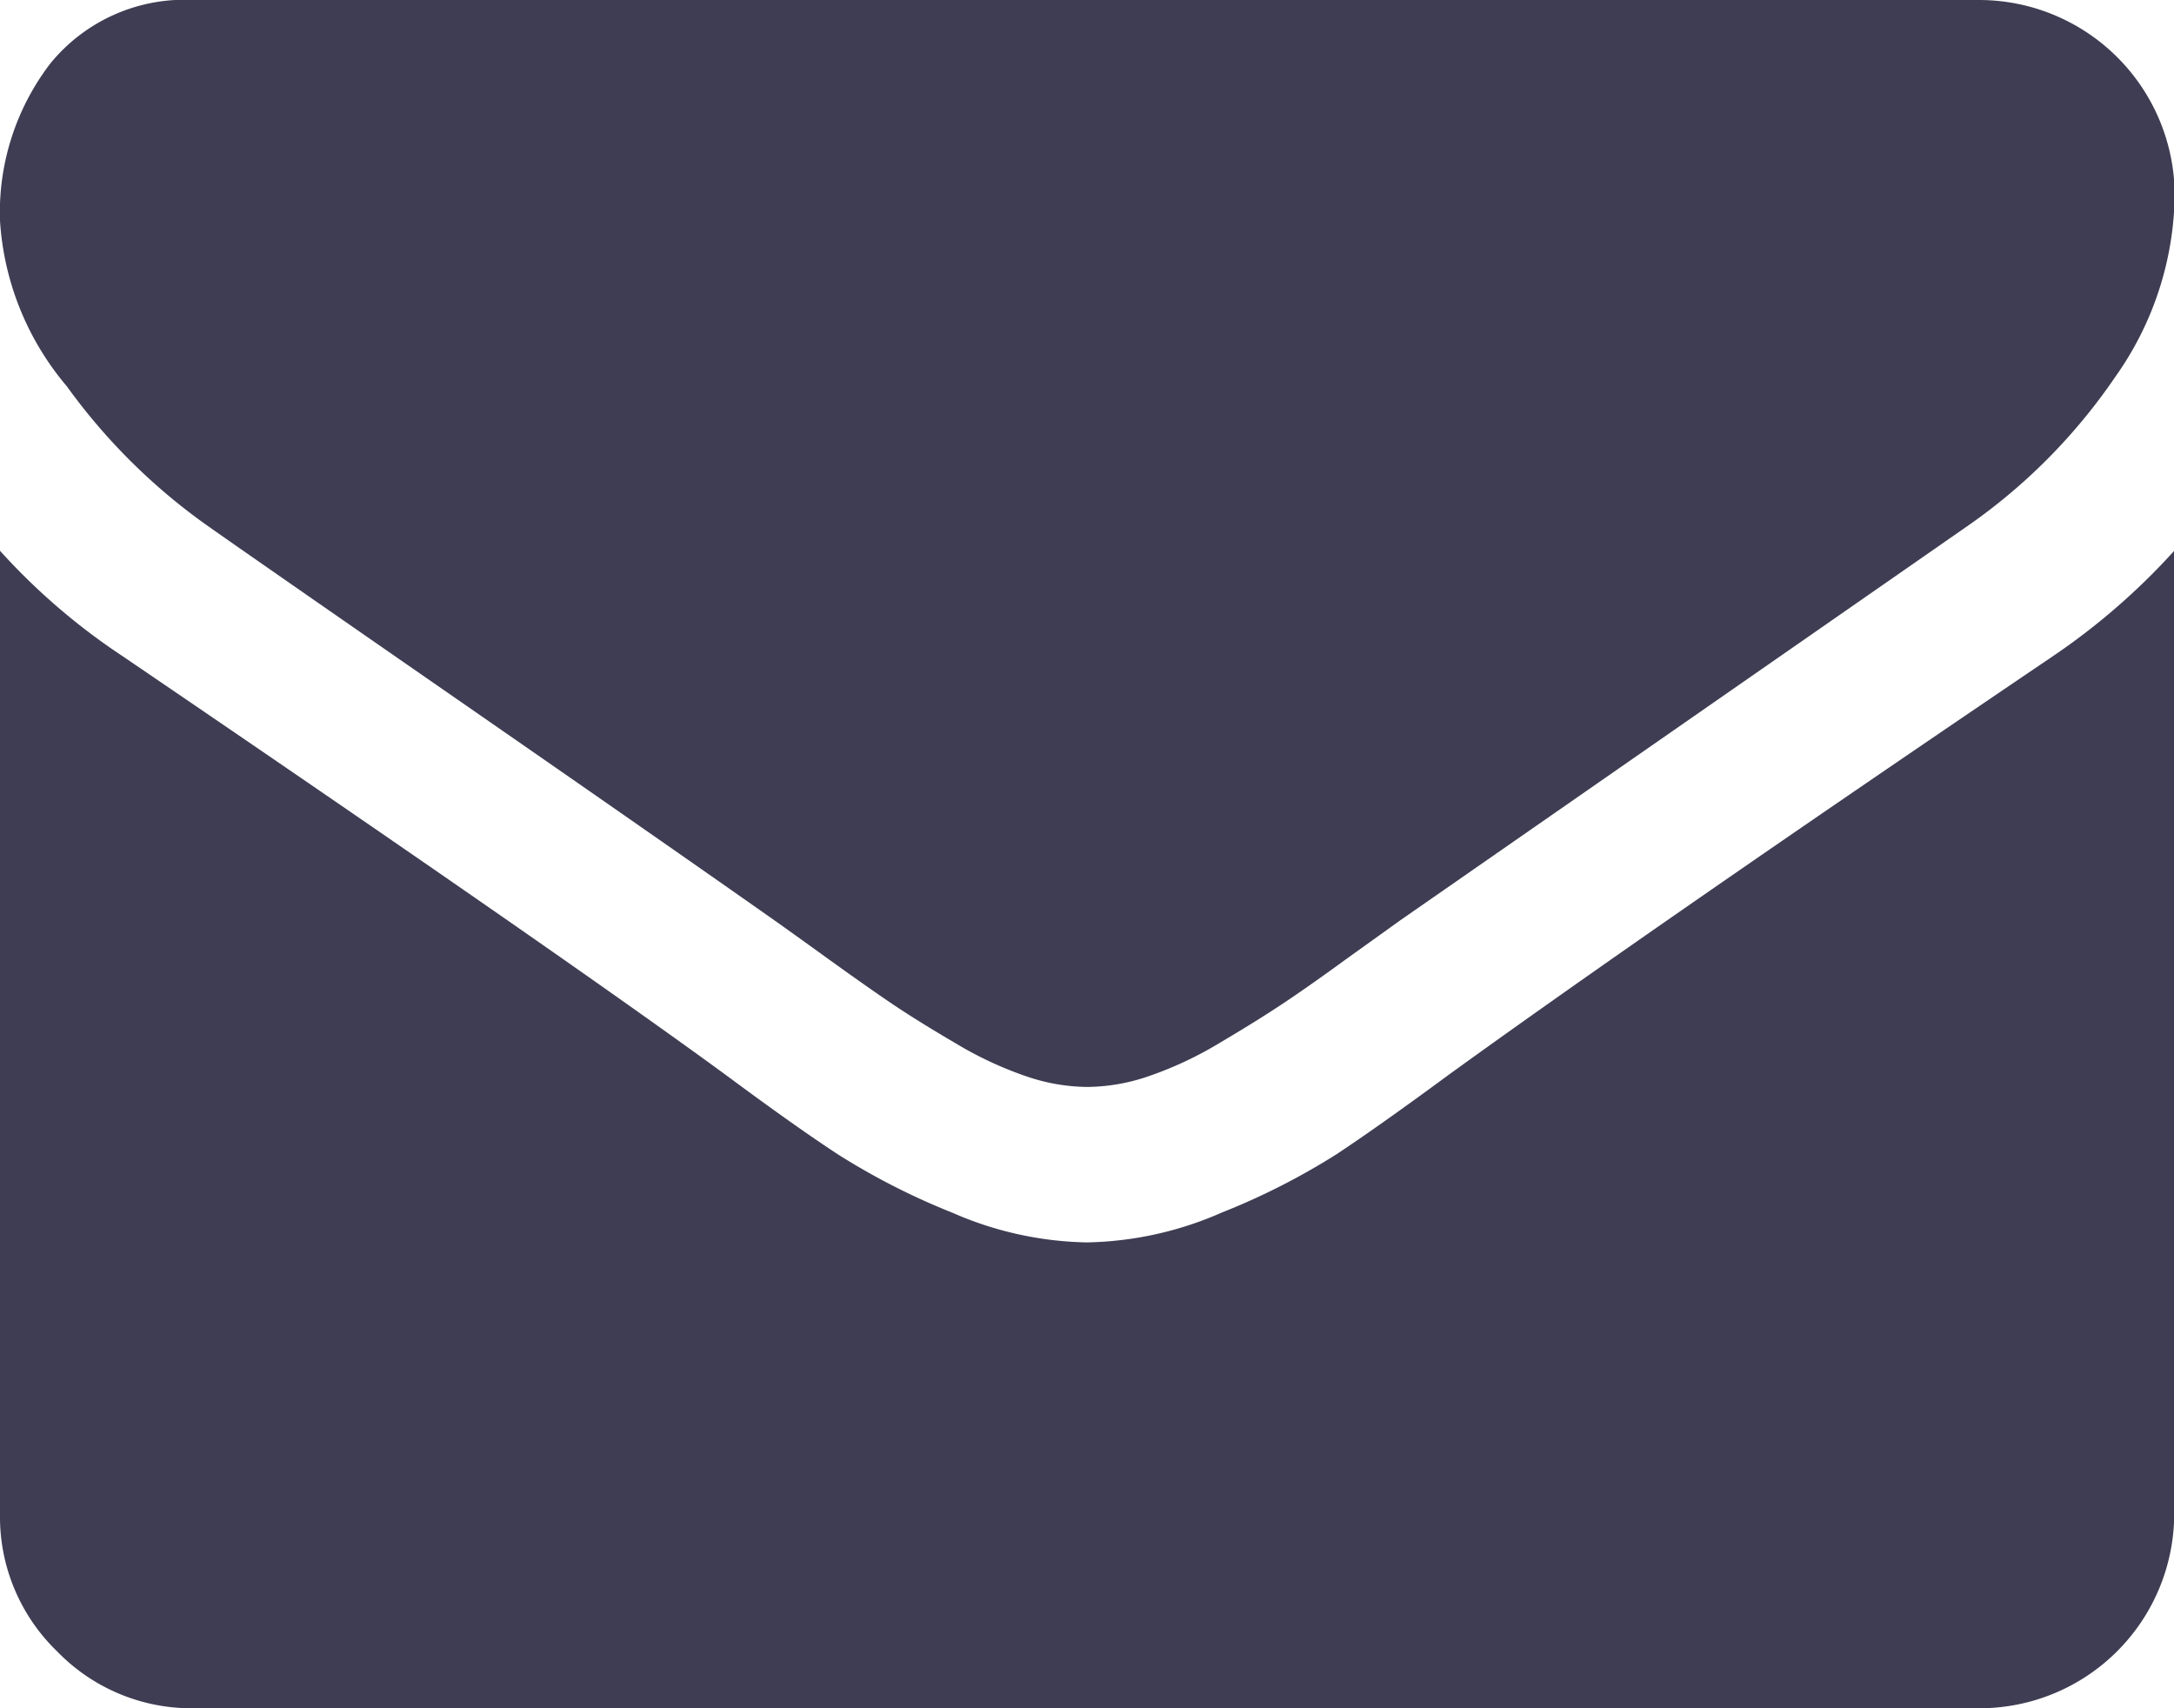 <svg id="envelope" xmlns="http://www.w3.org/2000/svg" width="30.852" height="24.241" viewBox="0 0 30.852 24.241">
  <g id="Group_193" data-name="Group 193" transform="translate(0 0)">
    <path id="Path_8517" data-name="Path 8517" d="M2.961,62.292q.585.413,3.529,2.453T11,67.887q.172.121.732.525t.93.654q.37.249.9.559a5.2,5.2,0,0,0,.99.464,2.728,2.728,0,0,0,.861.155h.035a2.73,2.73,0,0,0,.861-.155,5.2,5.2,0,0,0,.99-.464q.525-.31.9-.559t.93-.654q.559-.4.732-.525,1.584-1.1,8.057-5.6a8.179,8.179,0,0,0,2.1-2.118,4.547,4.547,0,0,0,.844-2.6A2.778,2.778,0,0,0,28.1,54.82H2.755a2.459,2.459,0,0,0-2.04.9A3.475,3.475,0,0,0,0,57.953,4.021,4.021,0,0,0,.947,60.3,8.546,8.546,0,0,0,2.961,62.292Z" transform="translate(0 -54.82)" fill="#3e3d53"/>
    <path id="Path_8518" data-name="Path 8518" d="M29.13,185.935q-5.646,3.822-8.574,5.94-.981.723-1.593,1.128a9.828,9.828,0,0,1-1.627.826,4.954,4.954,0,0,1-1.894.422h-.035a4.956,4.956,0,0,1-1.894-.422A9.833,9.833,0,0,1,11.888,193q-.611-.4-1.592-1.128-2.324-1.7-8.557-5.94A9.119,9.119,0,0,1,0,184.437v13.67a2.652,2.652,0,0,0,.809,1.946,2.652,2.652,0,0,0,1.946.809H28.1a2.763,2.763,0,0,0,2.755-2.755v-13.67A9.5,9.5,0,0,1,29.13,185.935Z" transform="translate(0 -176.621)" fill="#3e3d53"/>
  </g>
</svg>
